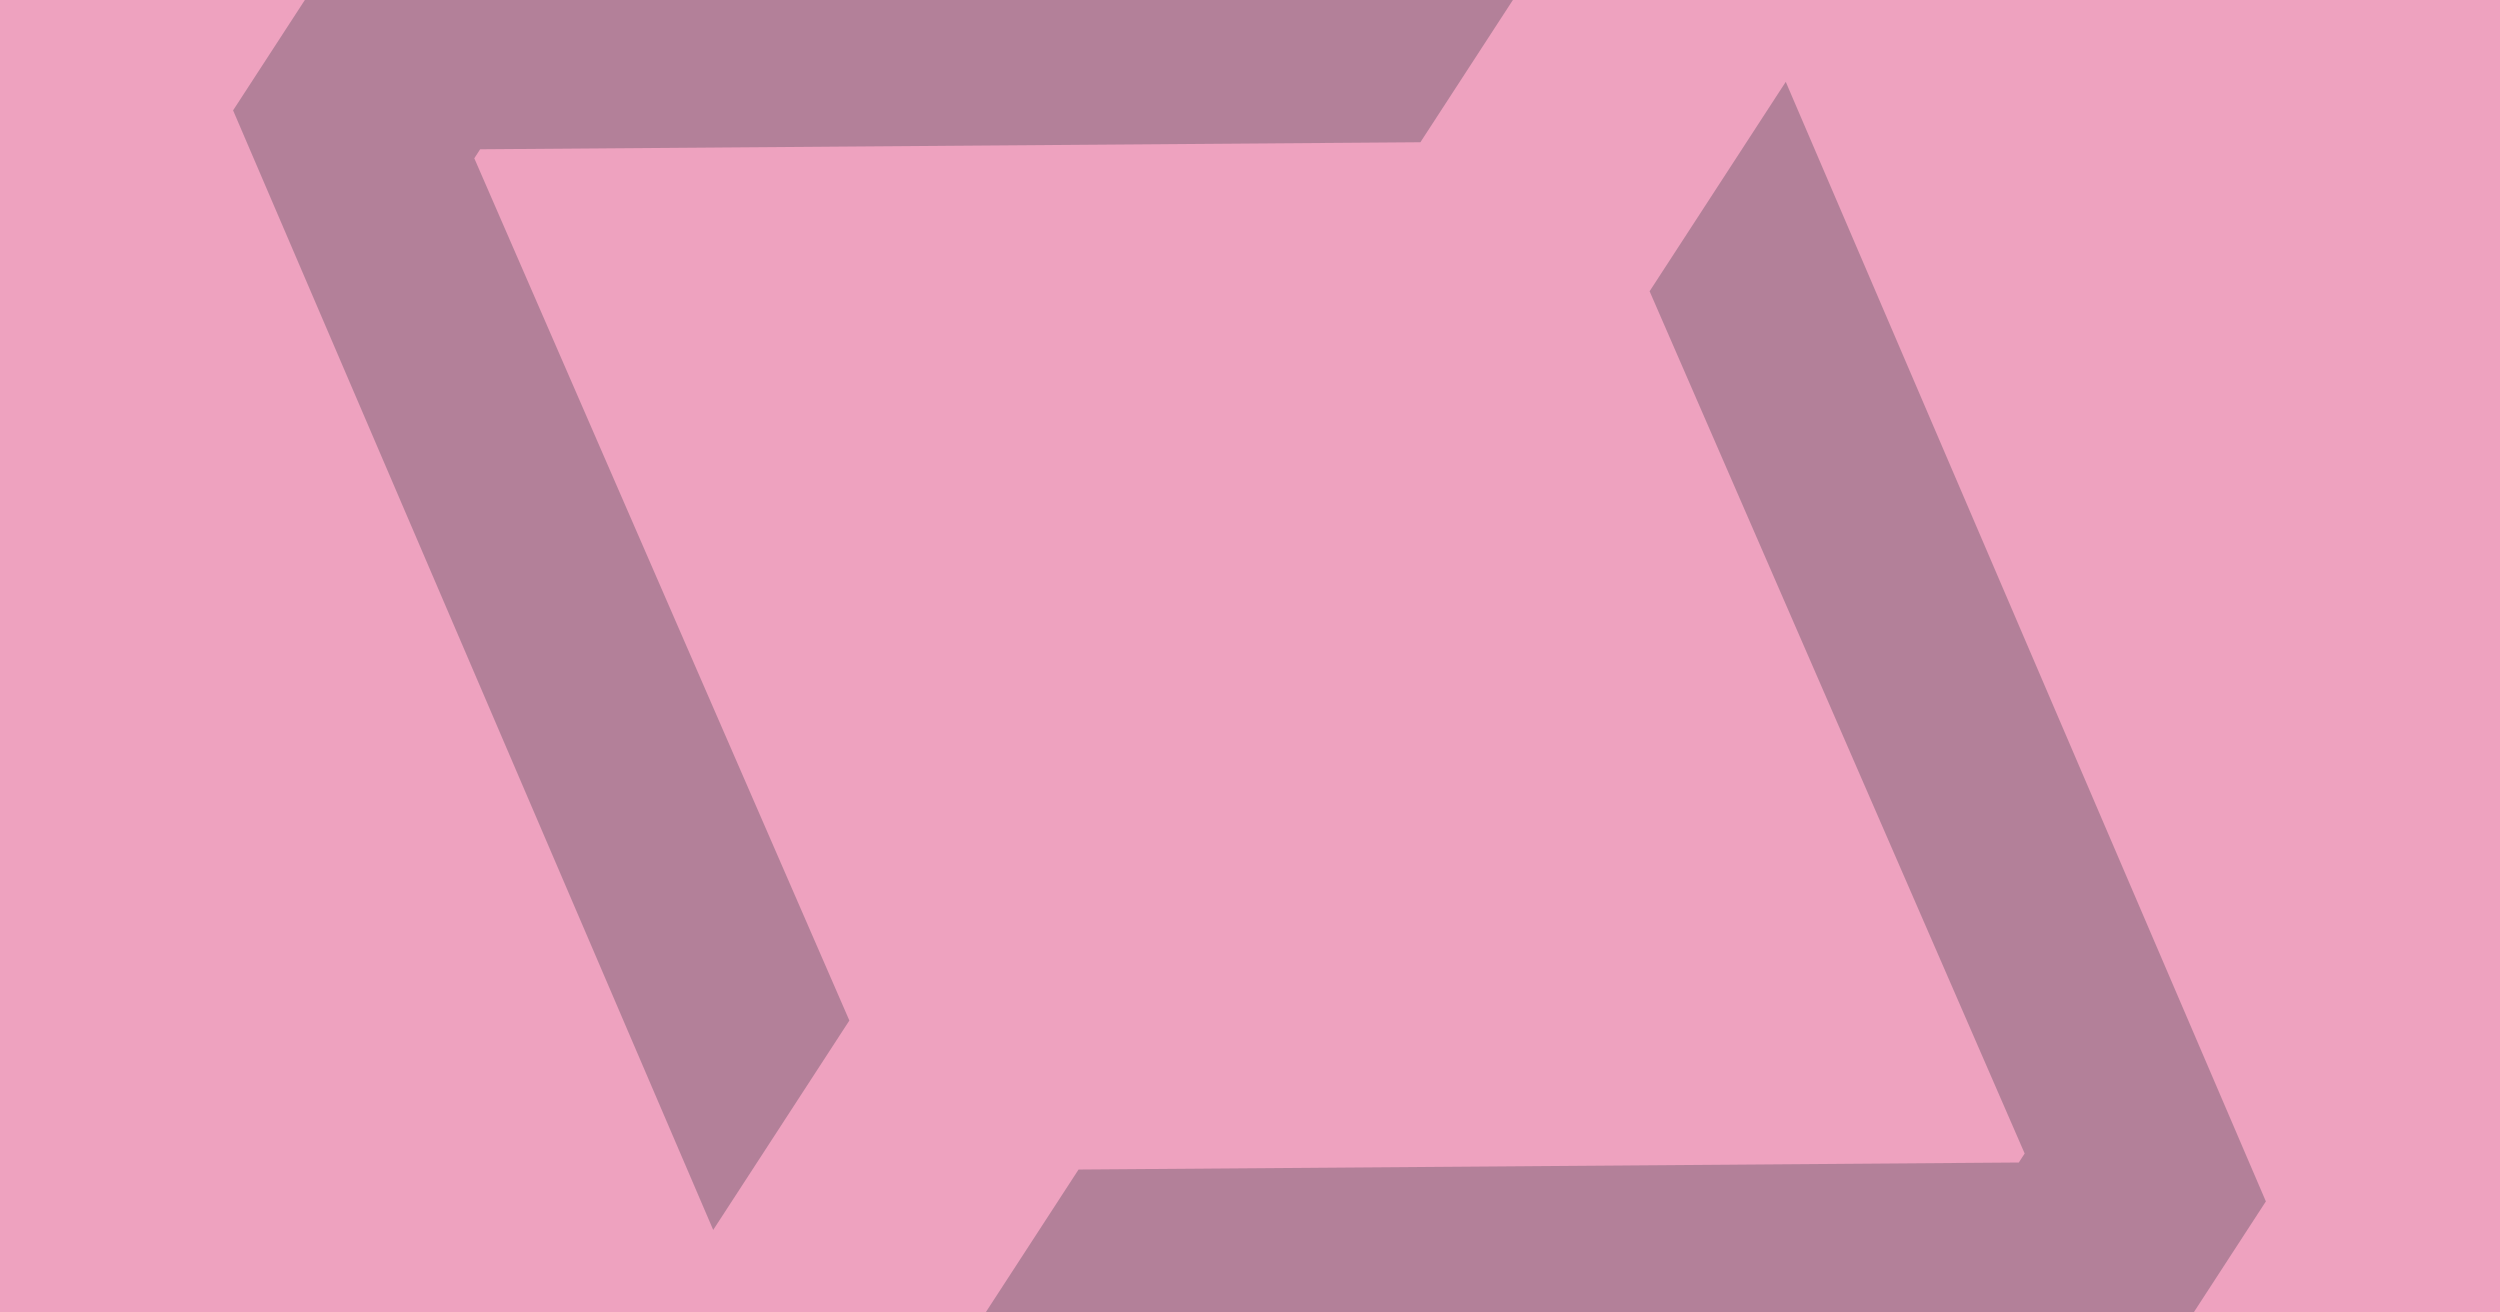 <svg width="2400" height="1260" viewBox="0 0 2400 1260" fill="none" xmlns="http://www.w3.org/2000/svg">
<g clip-path="url(#clip0_346_484)">
<rect width="2400" height="1260" fill="#EEA2BF"/>
<g opacity="0.25">
<path d="M684.673 1180.76L223.755 105.969L324.961 -49.687L1494.32 -64.491L1363.59 136.564L460.953 143.311L455.331 151.959L815.396 979.7L684.673 1180.76Z" fill="#051C28"/>
<path d="M1714.33 78.56L2175.25 1153.35L2074.04 1309L904.688 1323.81L1035.41 1122.75L1938.05 1116L1943.67 1107.36L1583.61 279.615L1714.33 78.56Z" fill="#051C28"/>
</g>
</g>
<defs>
<clipPath id="clip0_346_484">
<rect width="2400" height="1260" fill="white"/>
</clipPath>
</defs>
</svg>

